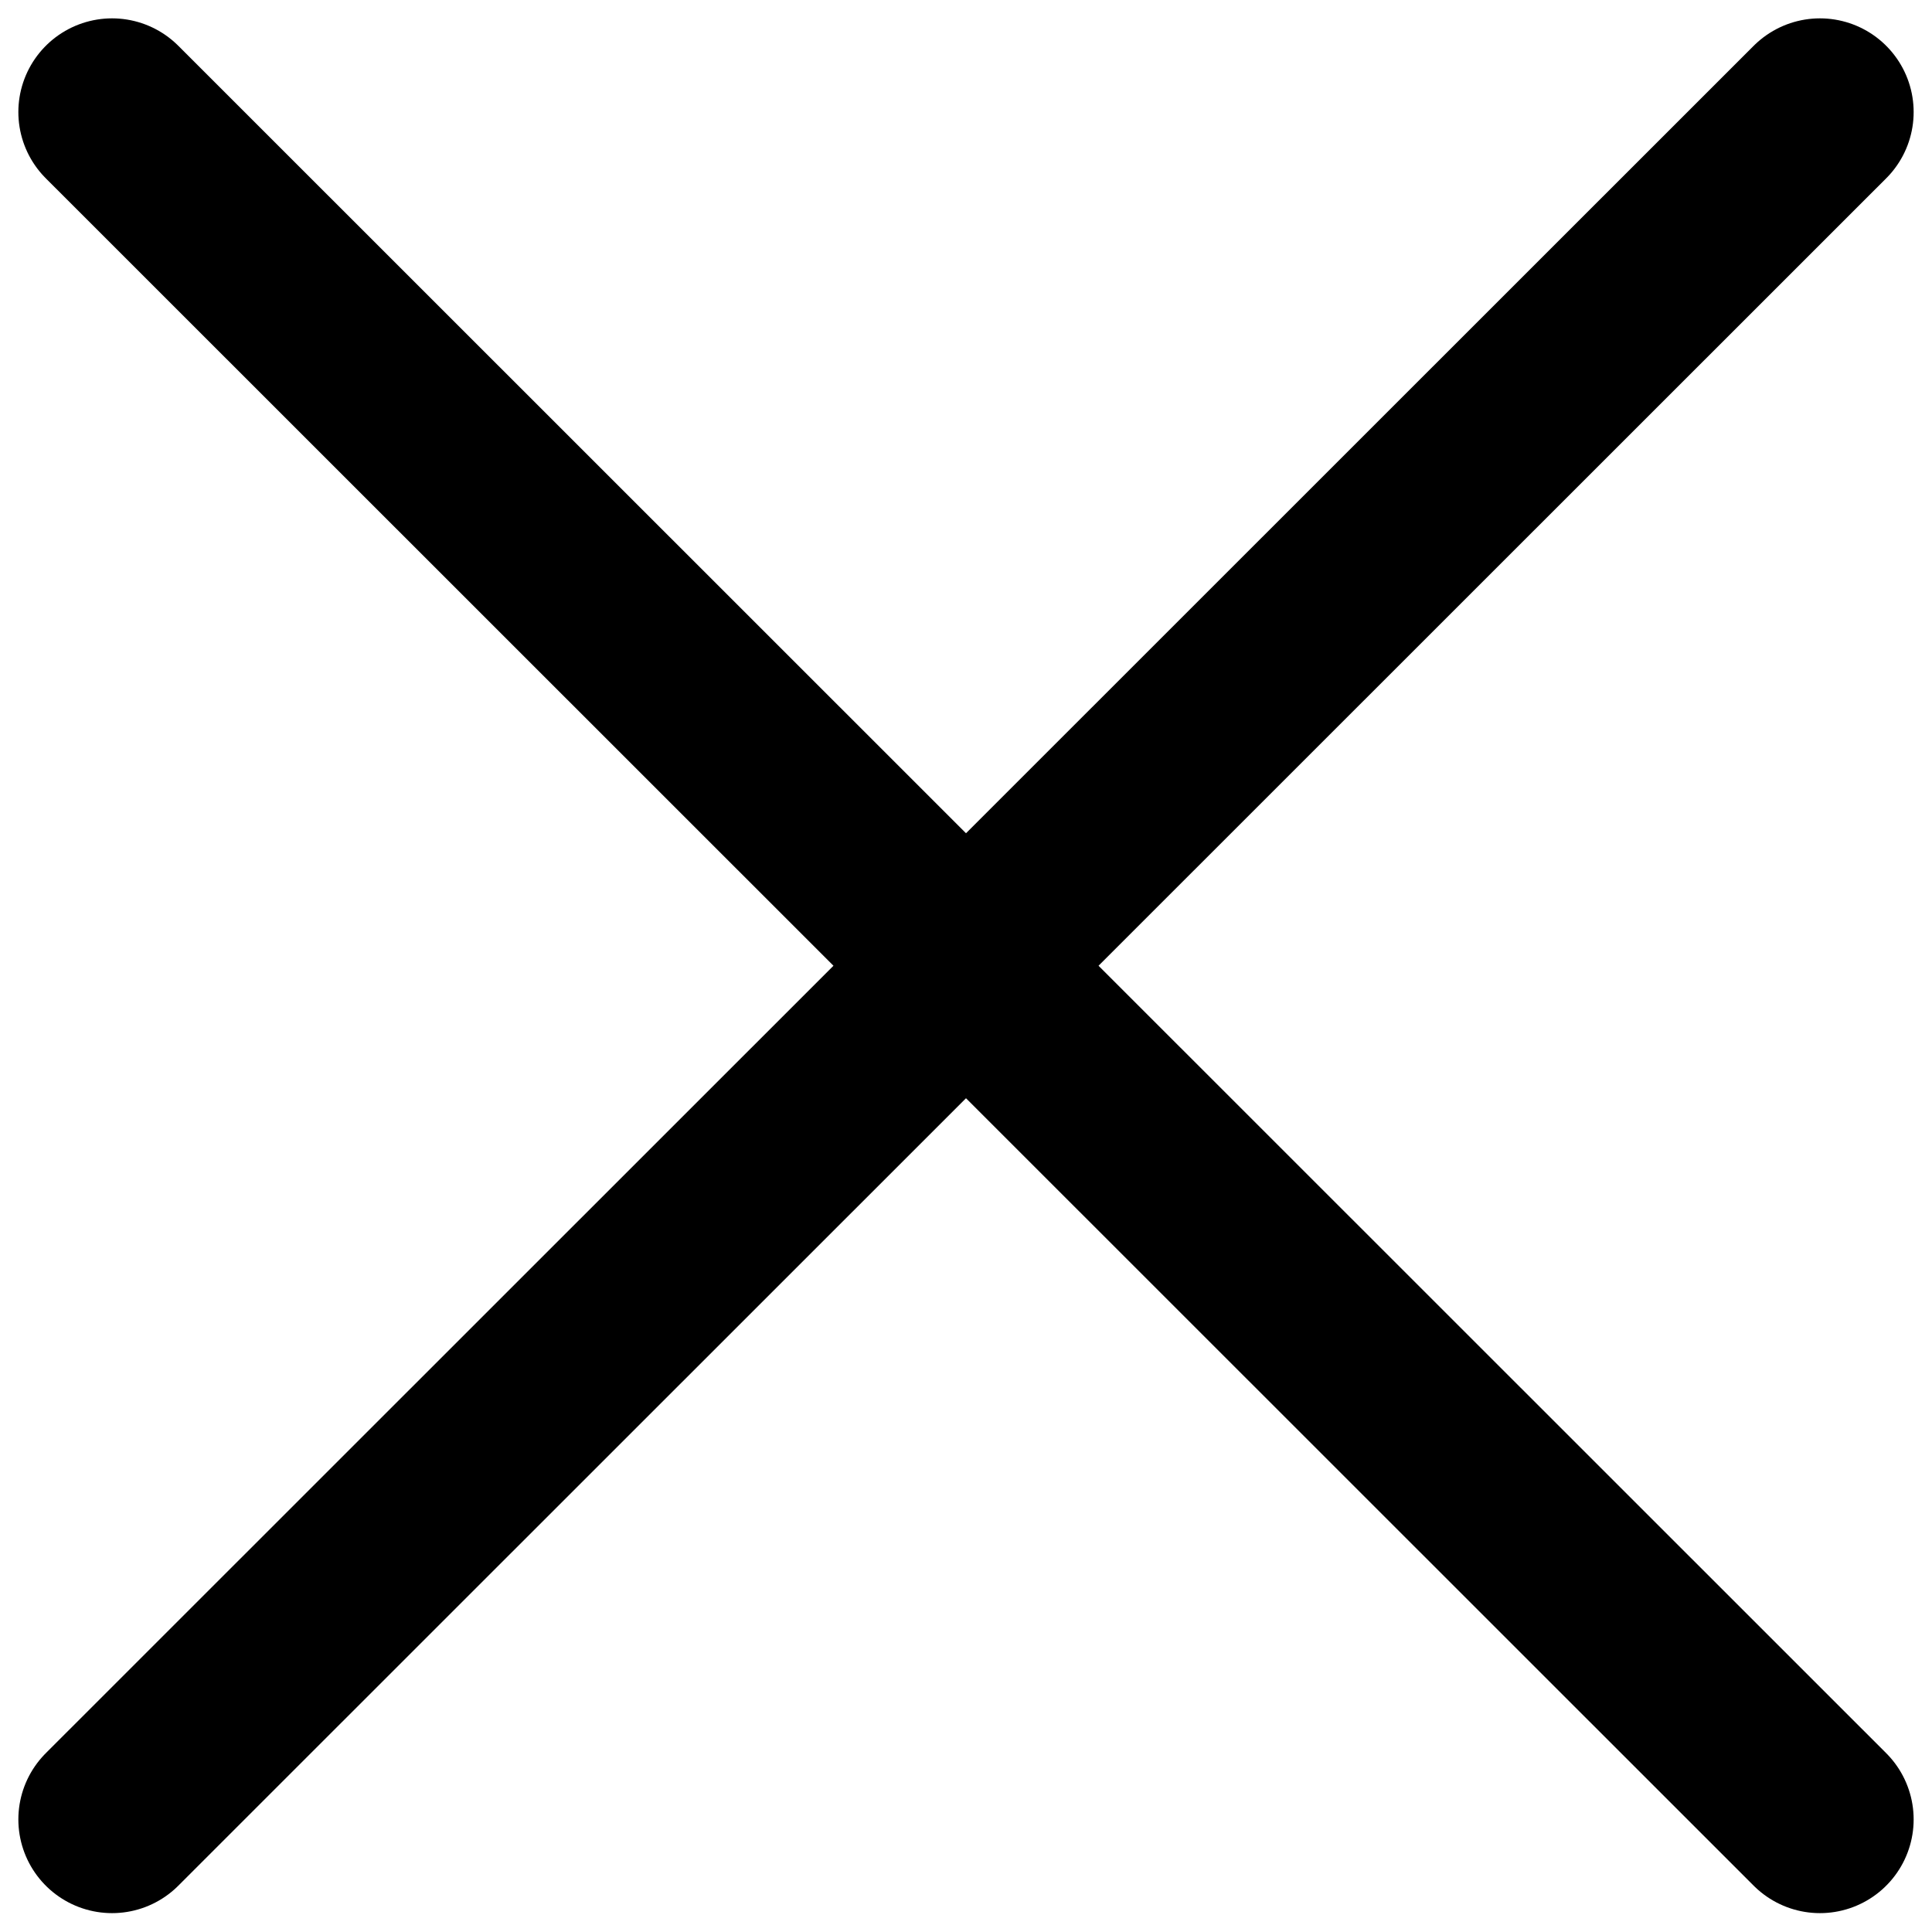 <svg width="15" height="15" viewBox="0 0 15 15" fill="none" xmlns="http://www.w3.org/2000/svg">
<path d="M0.87 14.126L14.13 0.87M0.87 0.87L14.13 14.126" stroke="black" stroke-width="1.455" stroke-linecap="round"/>
</svg>
